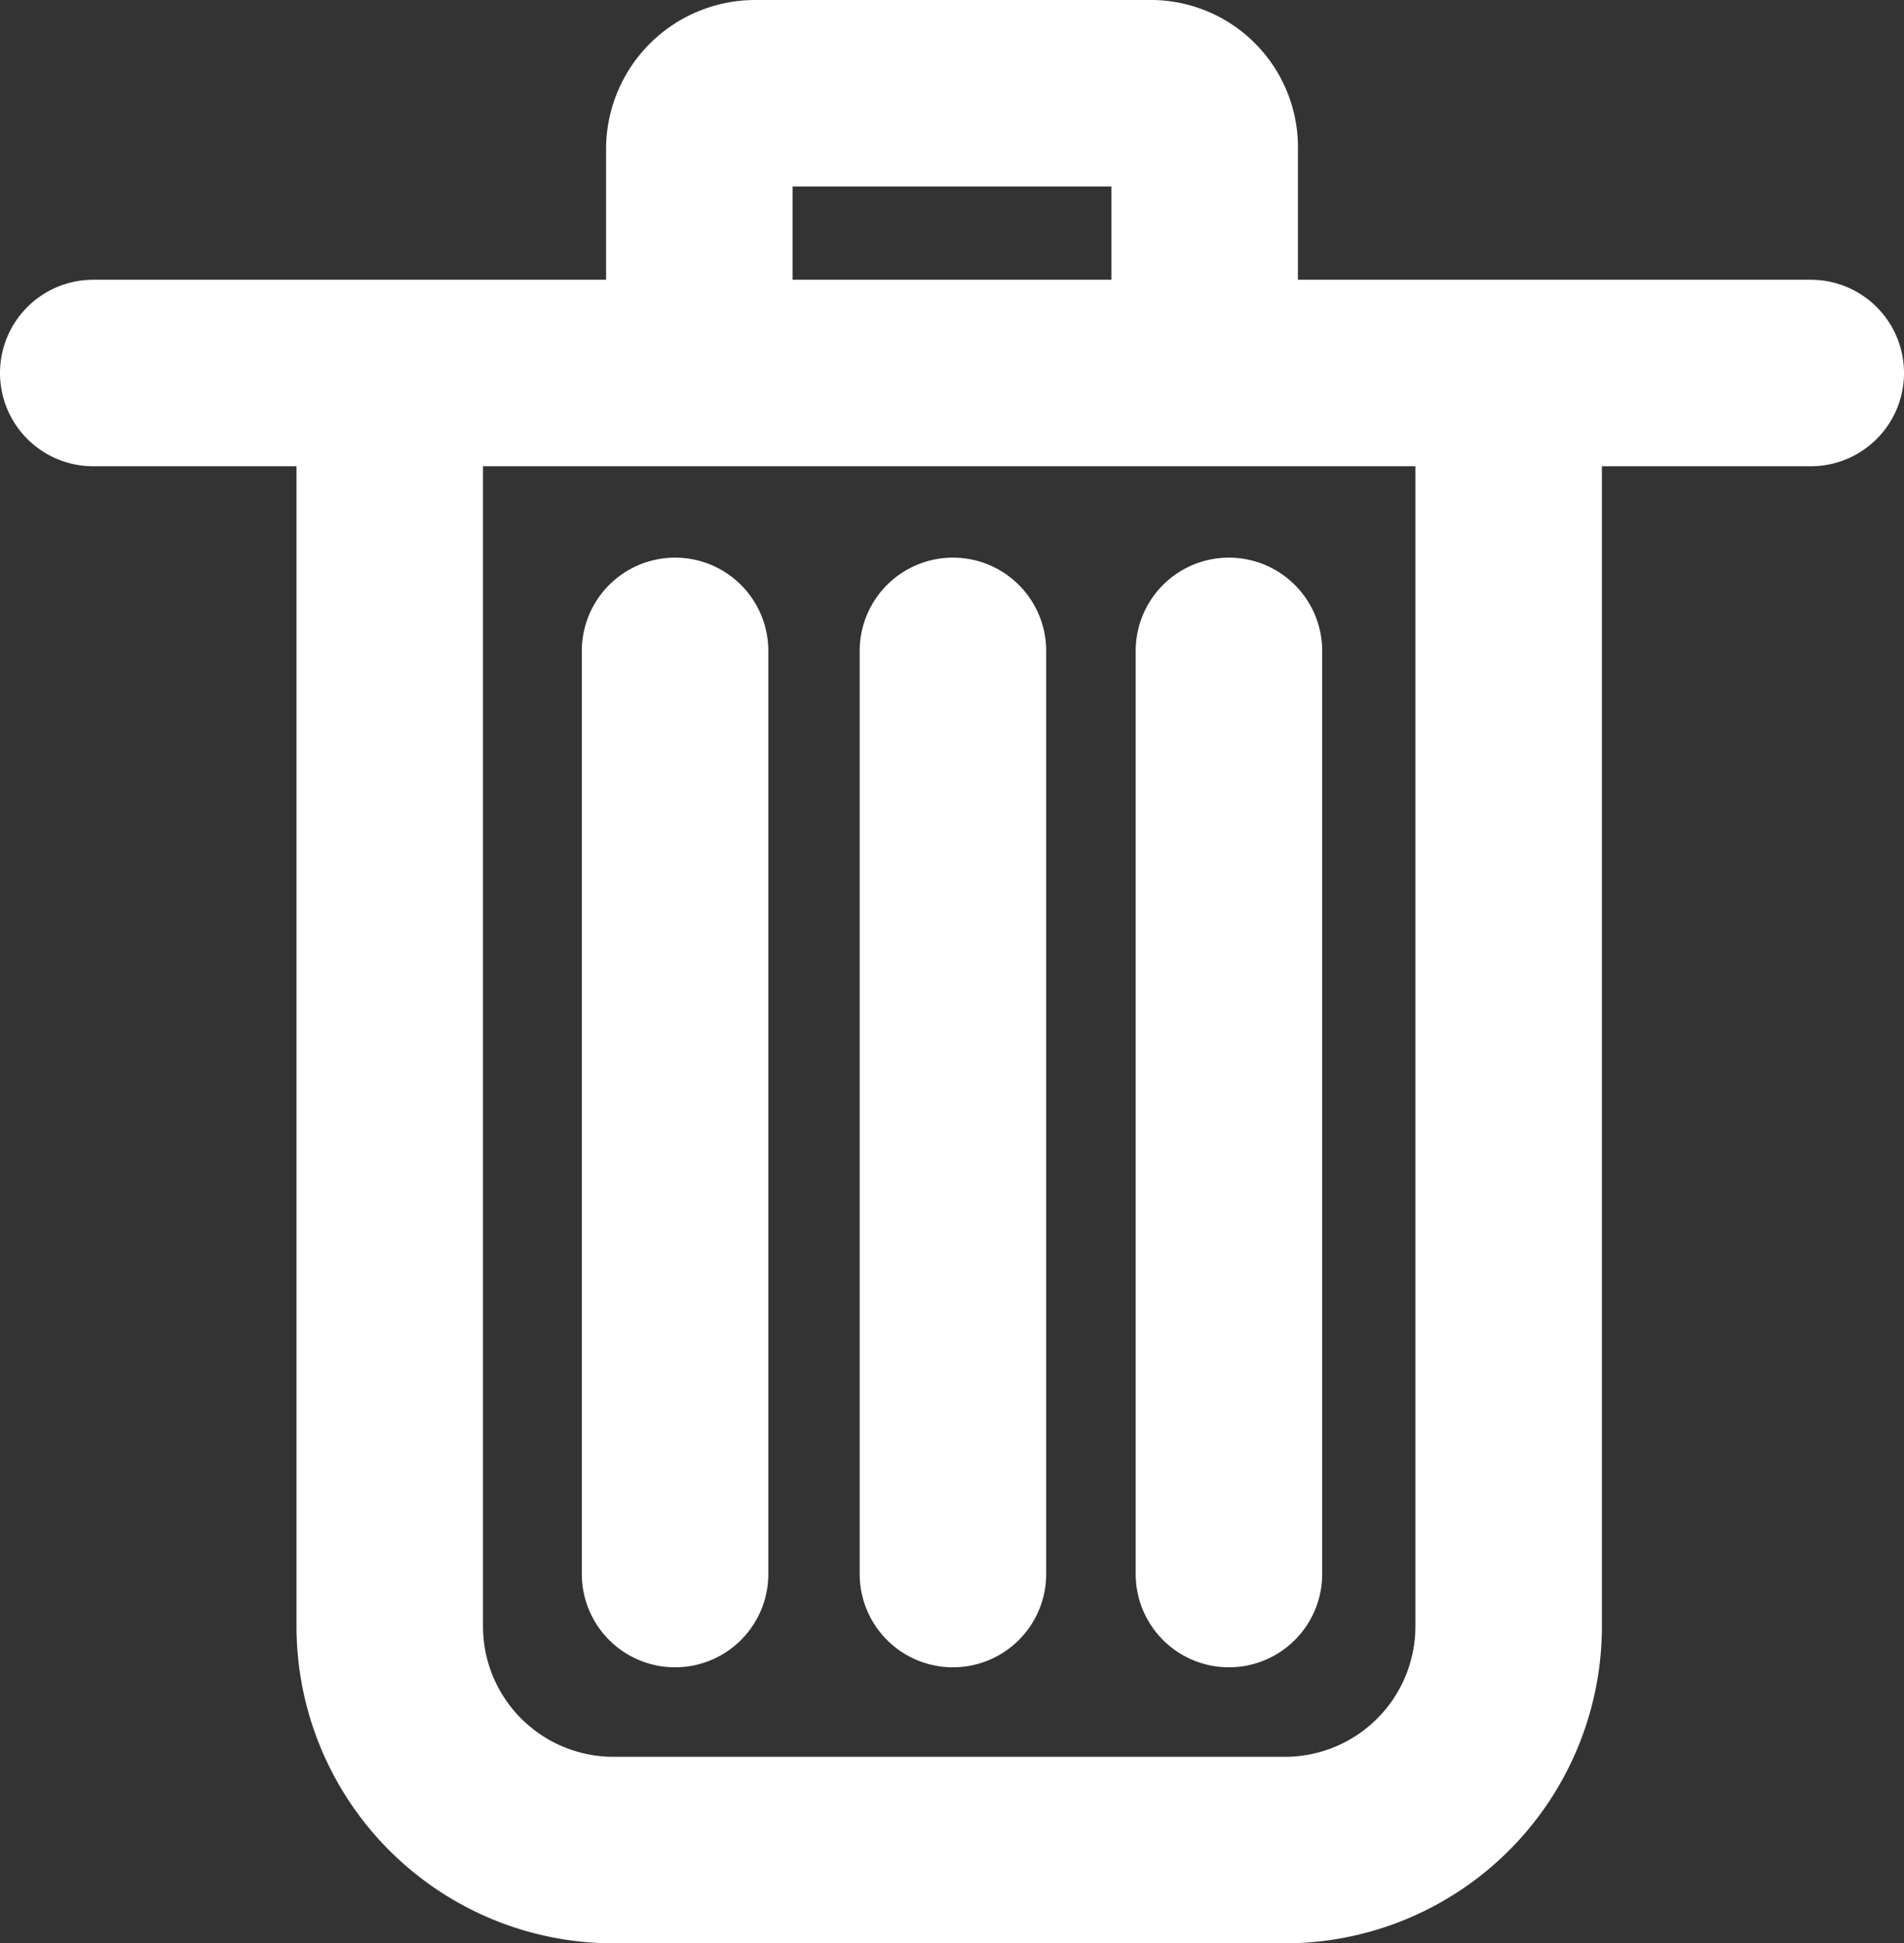 <svg xmlns="http://www.w3.org/2000/svg" viewBox="0 0 10.21 10.42"><rect x="0" y="0" width="10.21" height="10.42" fill="#333333" stroke="none"/><defs><style>.cls-1{fill:none;stroke:#fff;stroke-linecap:round;stroke-linejoin:round;}</style></defs><title>Asset 2</title><g id="Layer_2" data-name="Layer 2"><g id="Layer_1-2" data-name="Layer 1"><path class="cls-1" d="M2.09,2h6V8.72a1.2,1.2,0,0,1-1.2,1.2H3.29a1.2,1.2,0,0,1-1.2-1.2V2ZM3.62,3.49V8.44M5.11,3.49V8.44M6.59,3.49V8.44M.5,2H9.71m-6,0H6.46V.8a.29.29,0,0,0-.3-.3H4.05a.3.3,0,0,0-.3.3V2Z"/></g></g></svg>